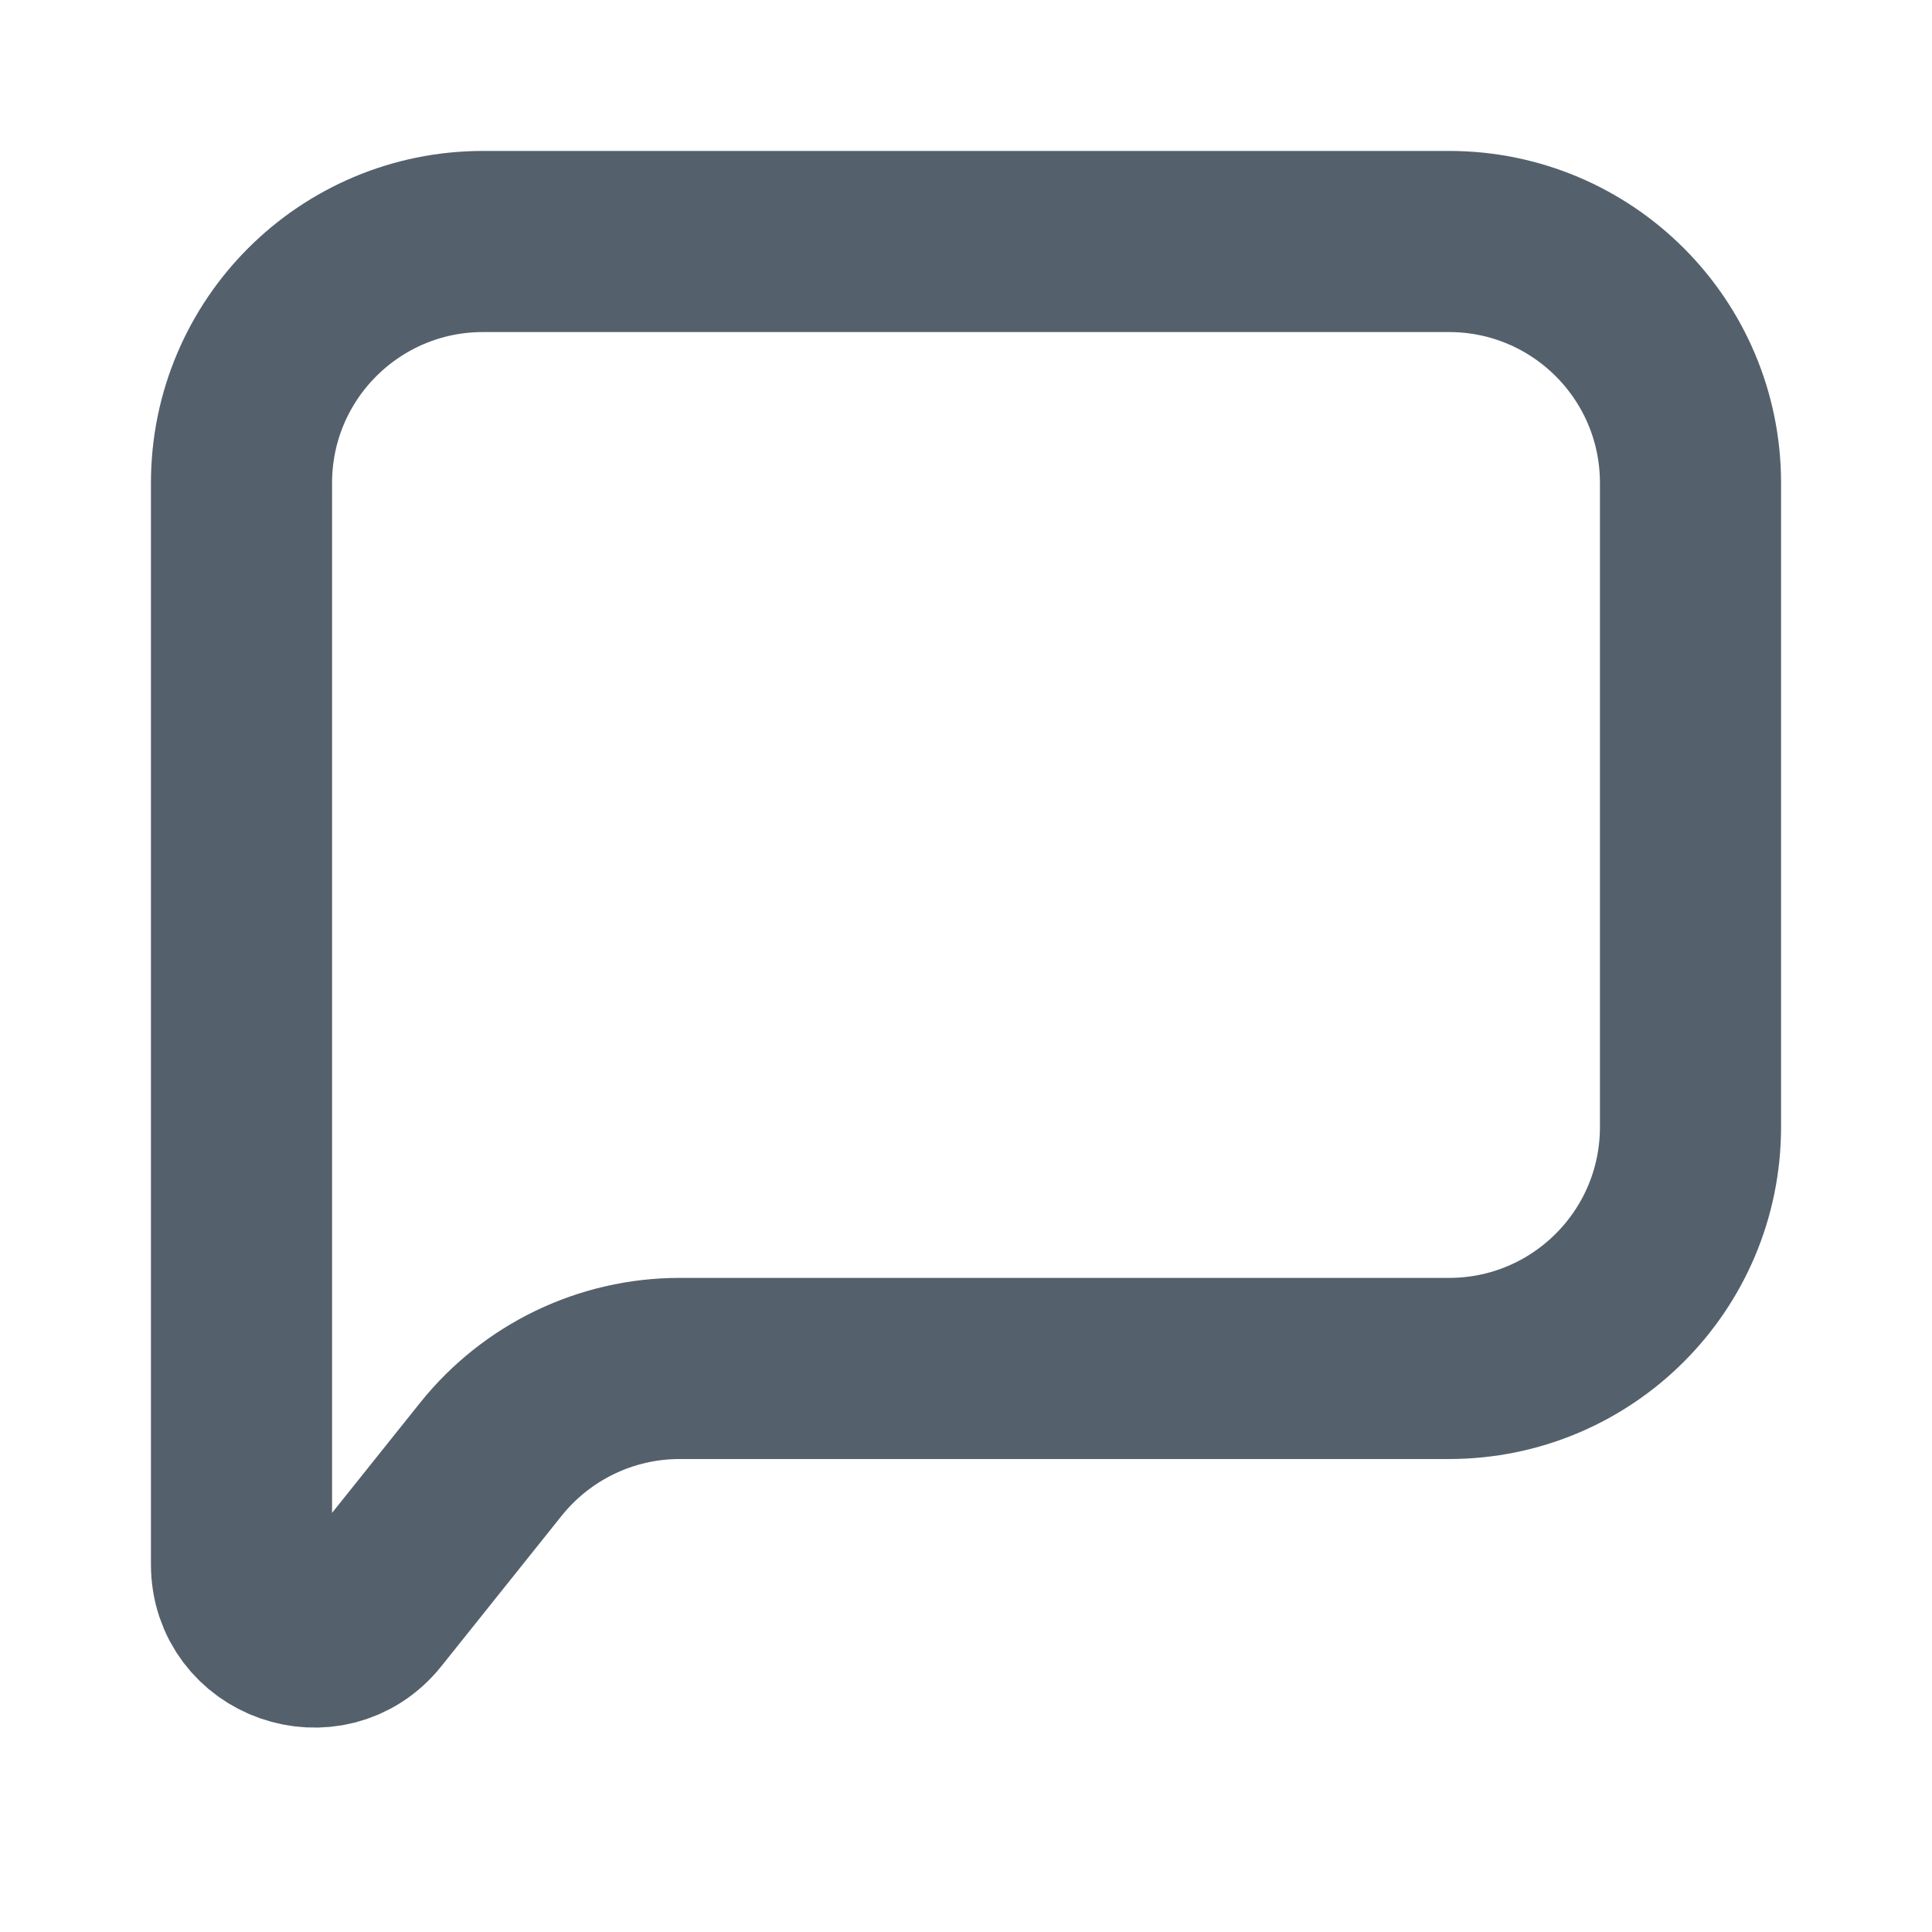 <svg width="16" height="16" viewBox="0 0 16 16" fill="none" xmlns="http://www.w3.org/2000/svg">
    <path d="M2 12.956V4C2 2.895 2.895 2 4 2H12C13.105 2 14 2.895 14 4V9.333C14 10.438 13.105 11.333 12 11.333H5.628C5.02 11.333 4.446 11.61 4.066 12.084L3.069 13.331C2.714 13.774 2 13.523 2 12.956Z" stroke="#54616C" stroke-width="1.5"/>
</svg>    